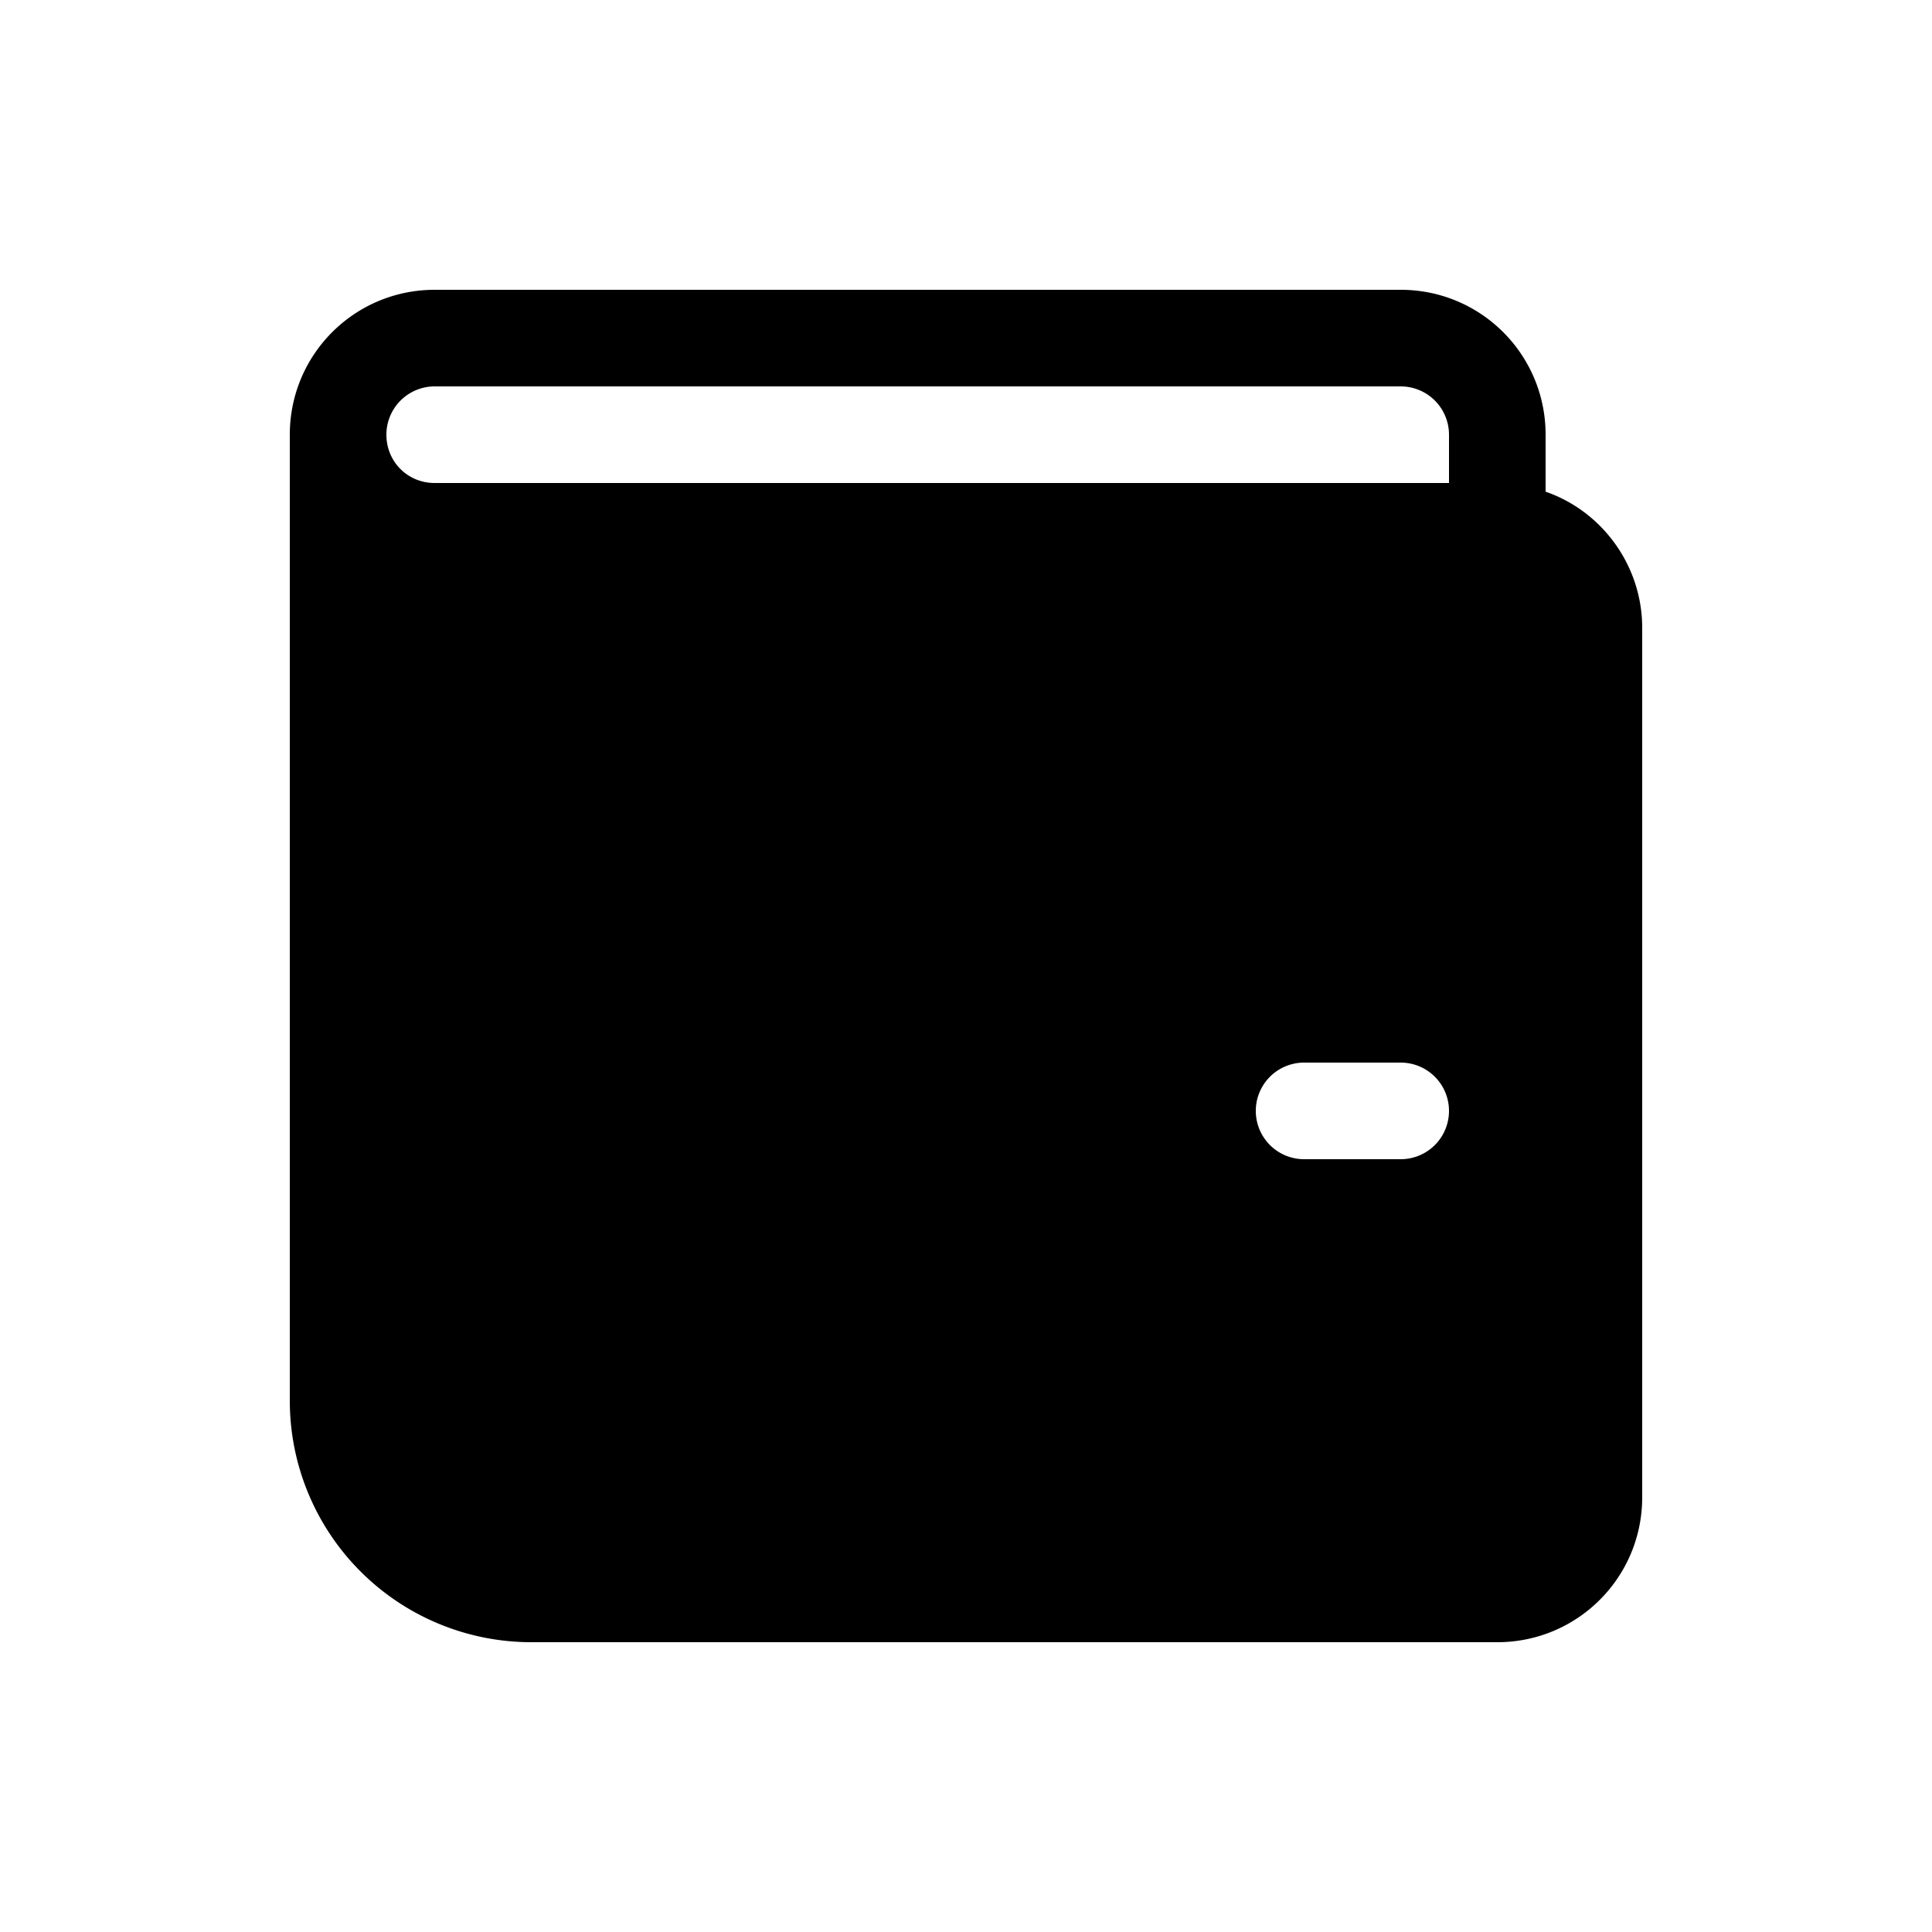 <svg width="20" height="20" viewBox="0 0 20 20" xmlns="http://www.w3.org/2000/svg"><path d="M3 4.5C3 3.67 3.67 3 4.5 3h10c.83 0 1.5.67 1.5 1.5v.59c.58.2 1 .76 1 1.41v9c0 .83-.67 1.5-1.5 1.5h-10A2.5 2.5 0 013 14.5v-10zm1 0c0 .28.22.5.5.5H15v-.5a.5.5 0 00-.5-.5h-10a.5.5 0 00-.5.5zM14.5 11h-1a.5.5 0 000 1h1a.5.5 0 000-1z"/></svg>